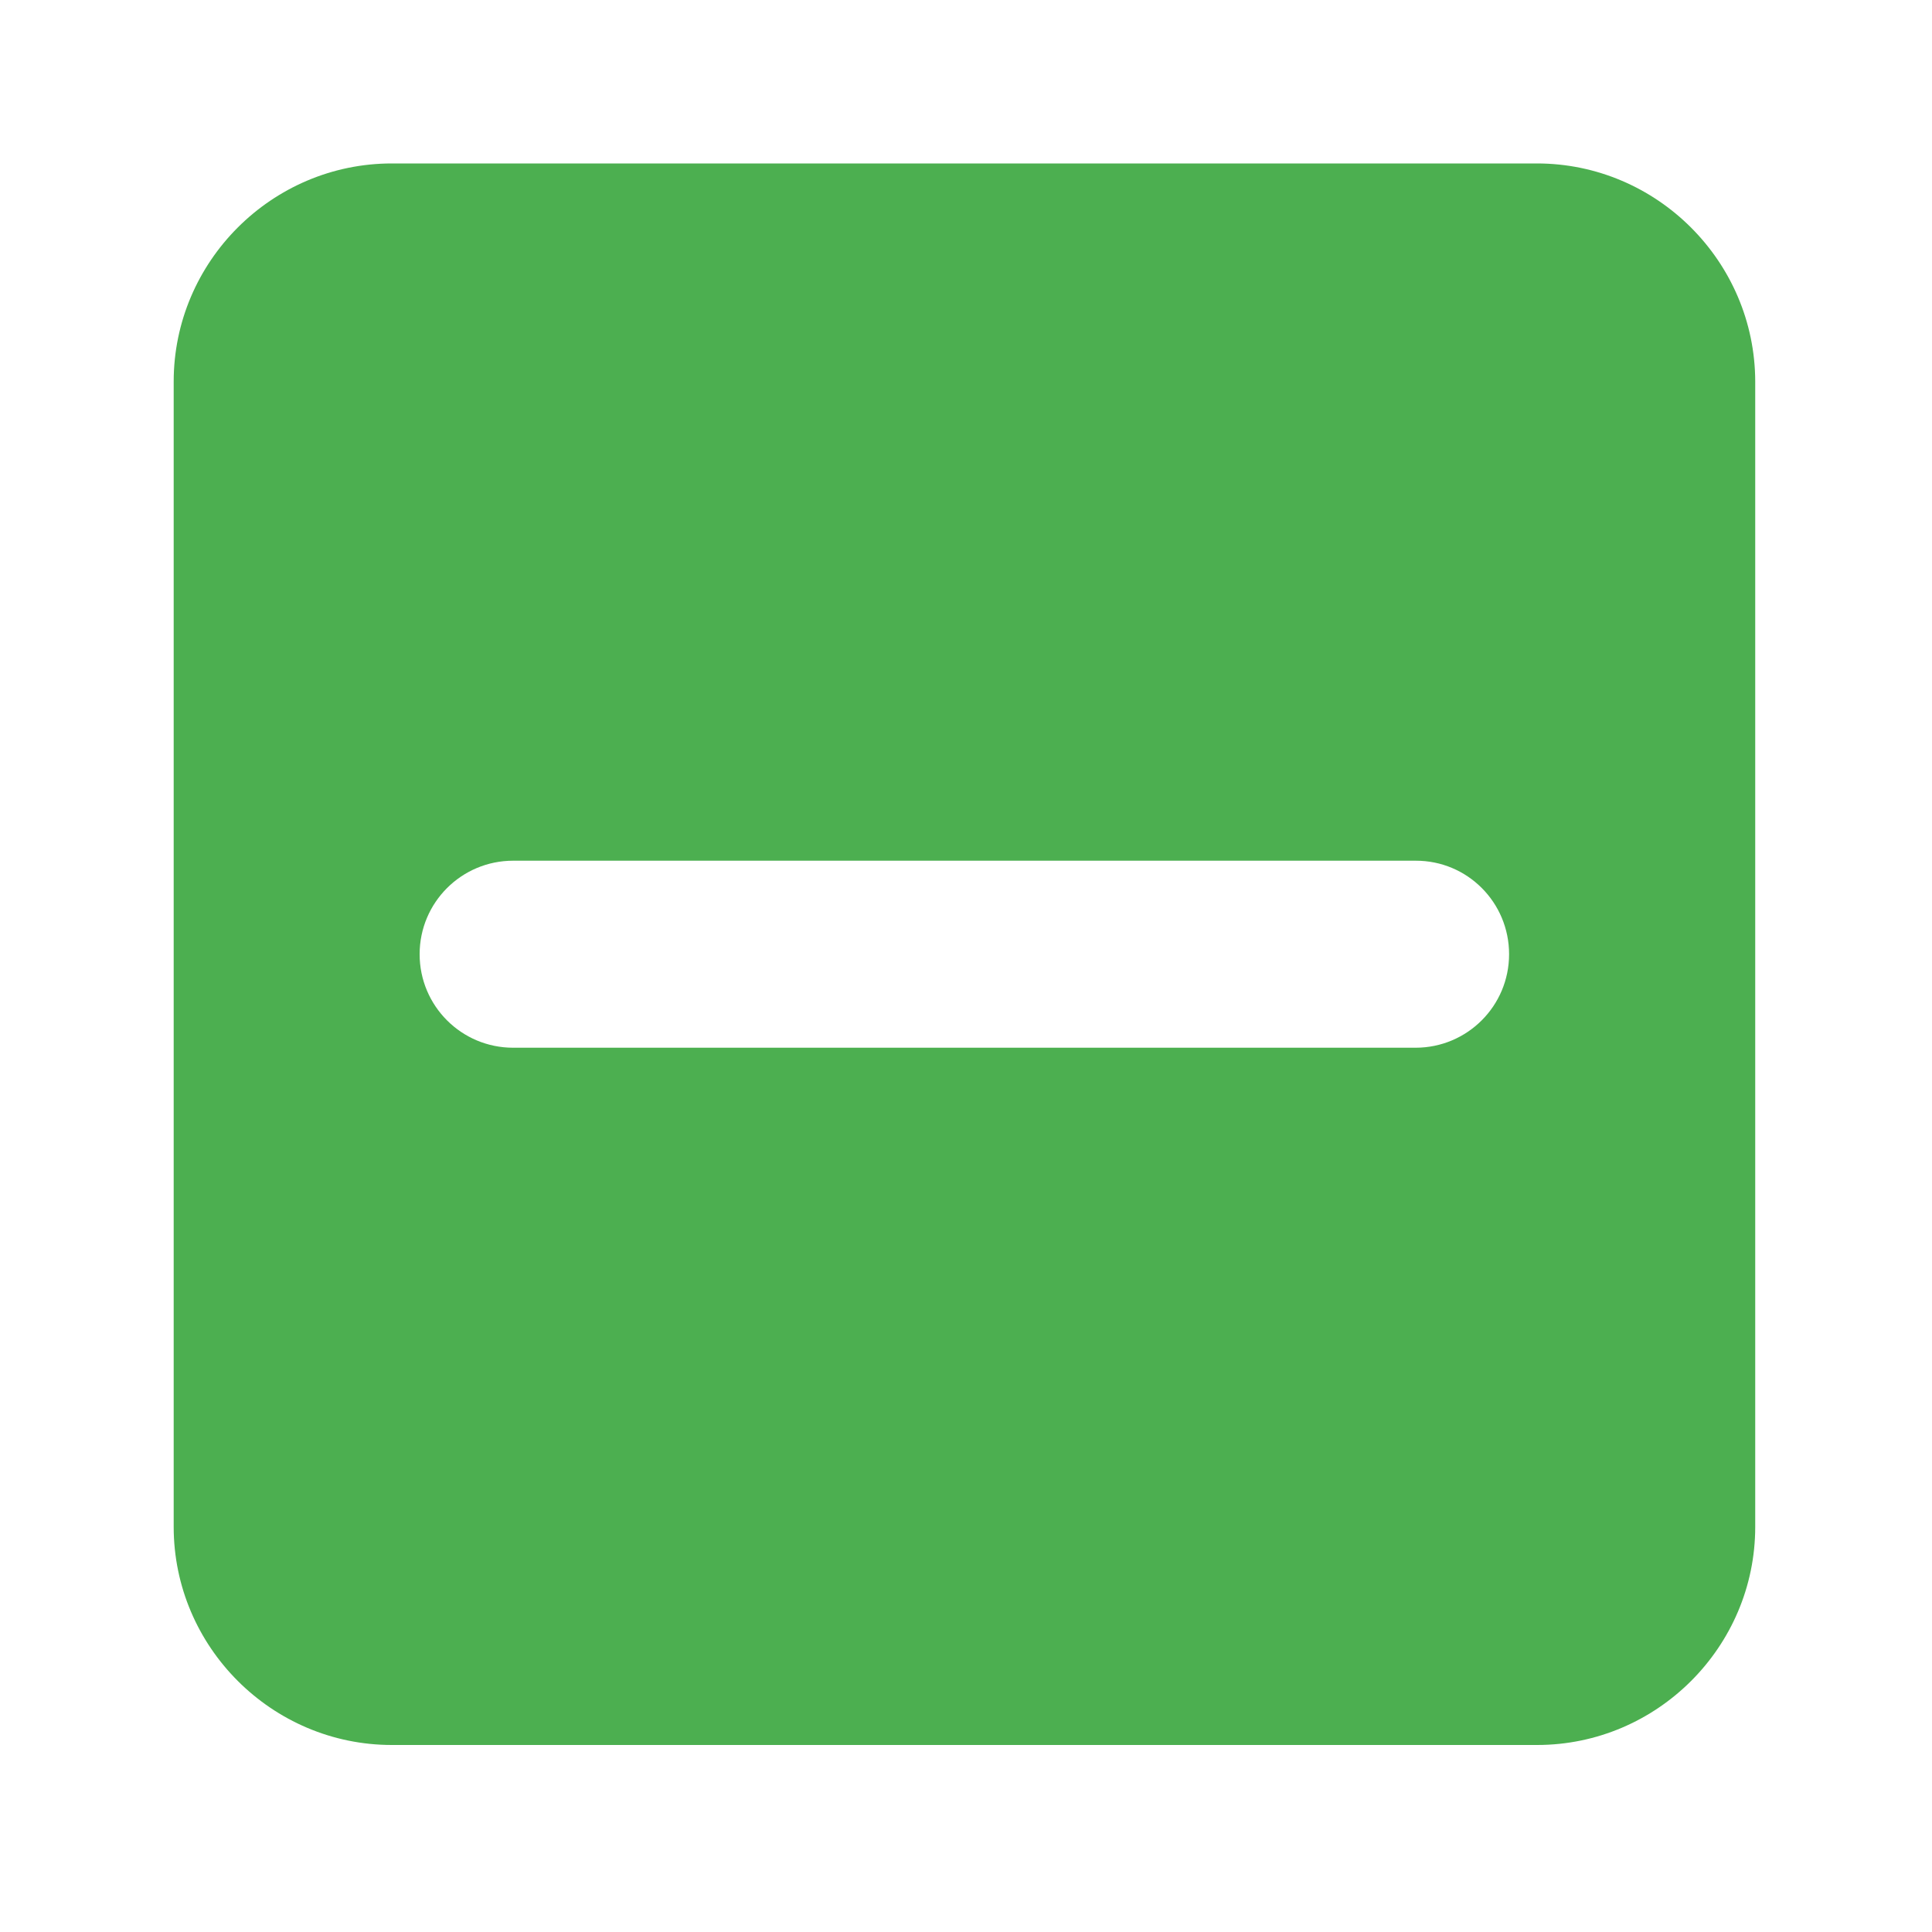 <?xml version="1.0" standalone="no"?><!DOCTYPE svg PUBLIC "-//W3C//DTD SVG 1.1//EN" "http://www.w3.org/Graphics/SVG/1.1/DTD/svg11.dtd"><svg t="1589182458065" class="icon" viewBox="0 0 1024 1024" version="1.1" xmlns="http://www.w3.org/2000/svg" p-id="2146" xmlns:xlink="http://www.w3.org/1999/xlink" width="64" height="64"><defs><style type="text/css"></style></defs><path d="M814.592 86.63H207.667c-63.59 0-115.61 52.019-115.61 115.61v607.027c0 63.59 52.019 115.61 115.61 115.61h607.027c63.59 0 115.61-52.019 115.61-115.61V202.24c-0.102-63.59-52.122-115.61-115.712-115.61z m-14.746 419.123c0 27.443-22.221 49.562-49.562 49.562H271.974c-27.443 0-49.562-22.221-49.562-49.562 0-27.443 22.221-49.562 49.562-49.562h478.31c27.443-0.102 49.562 22.118 49.562 49.562z" p-id="2147" fill="#4caf50"></path></svg>